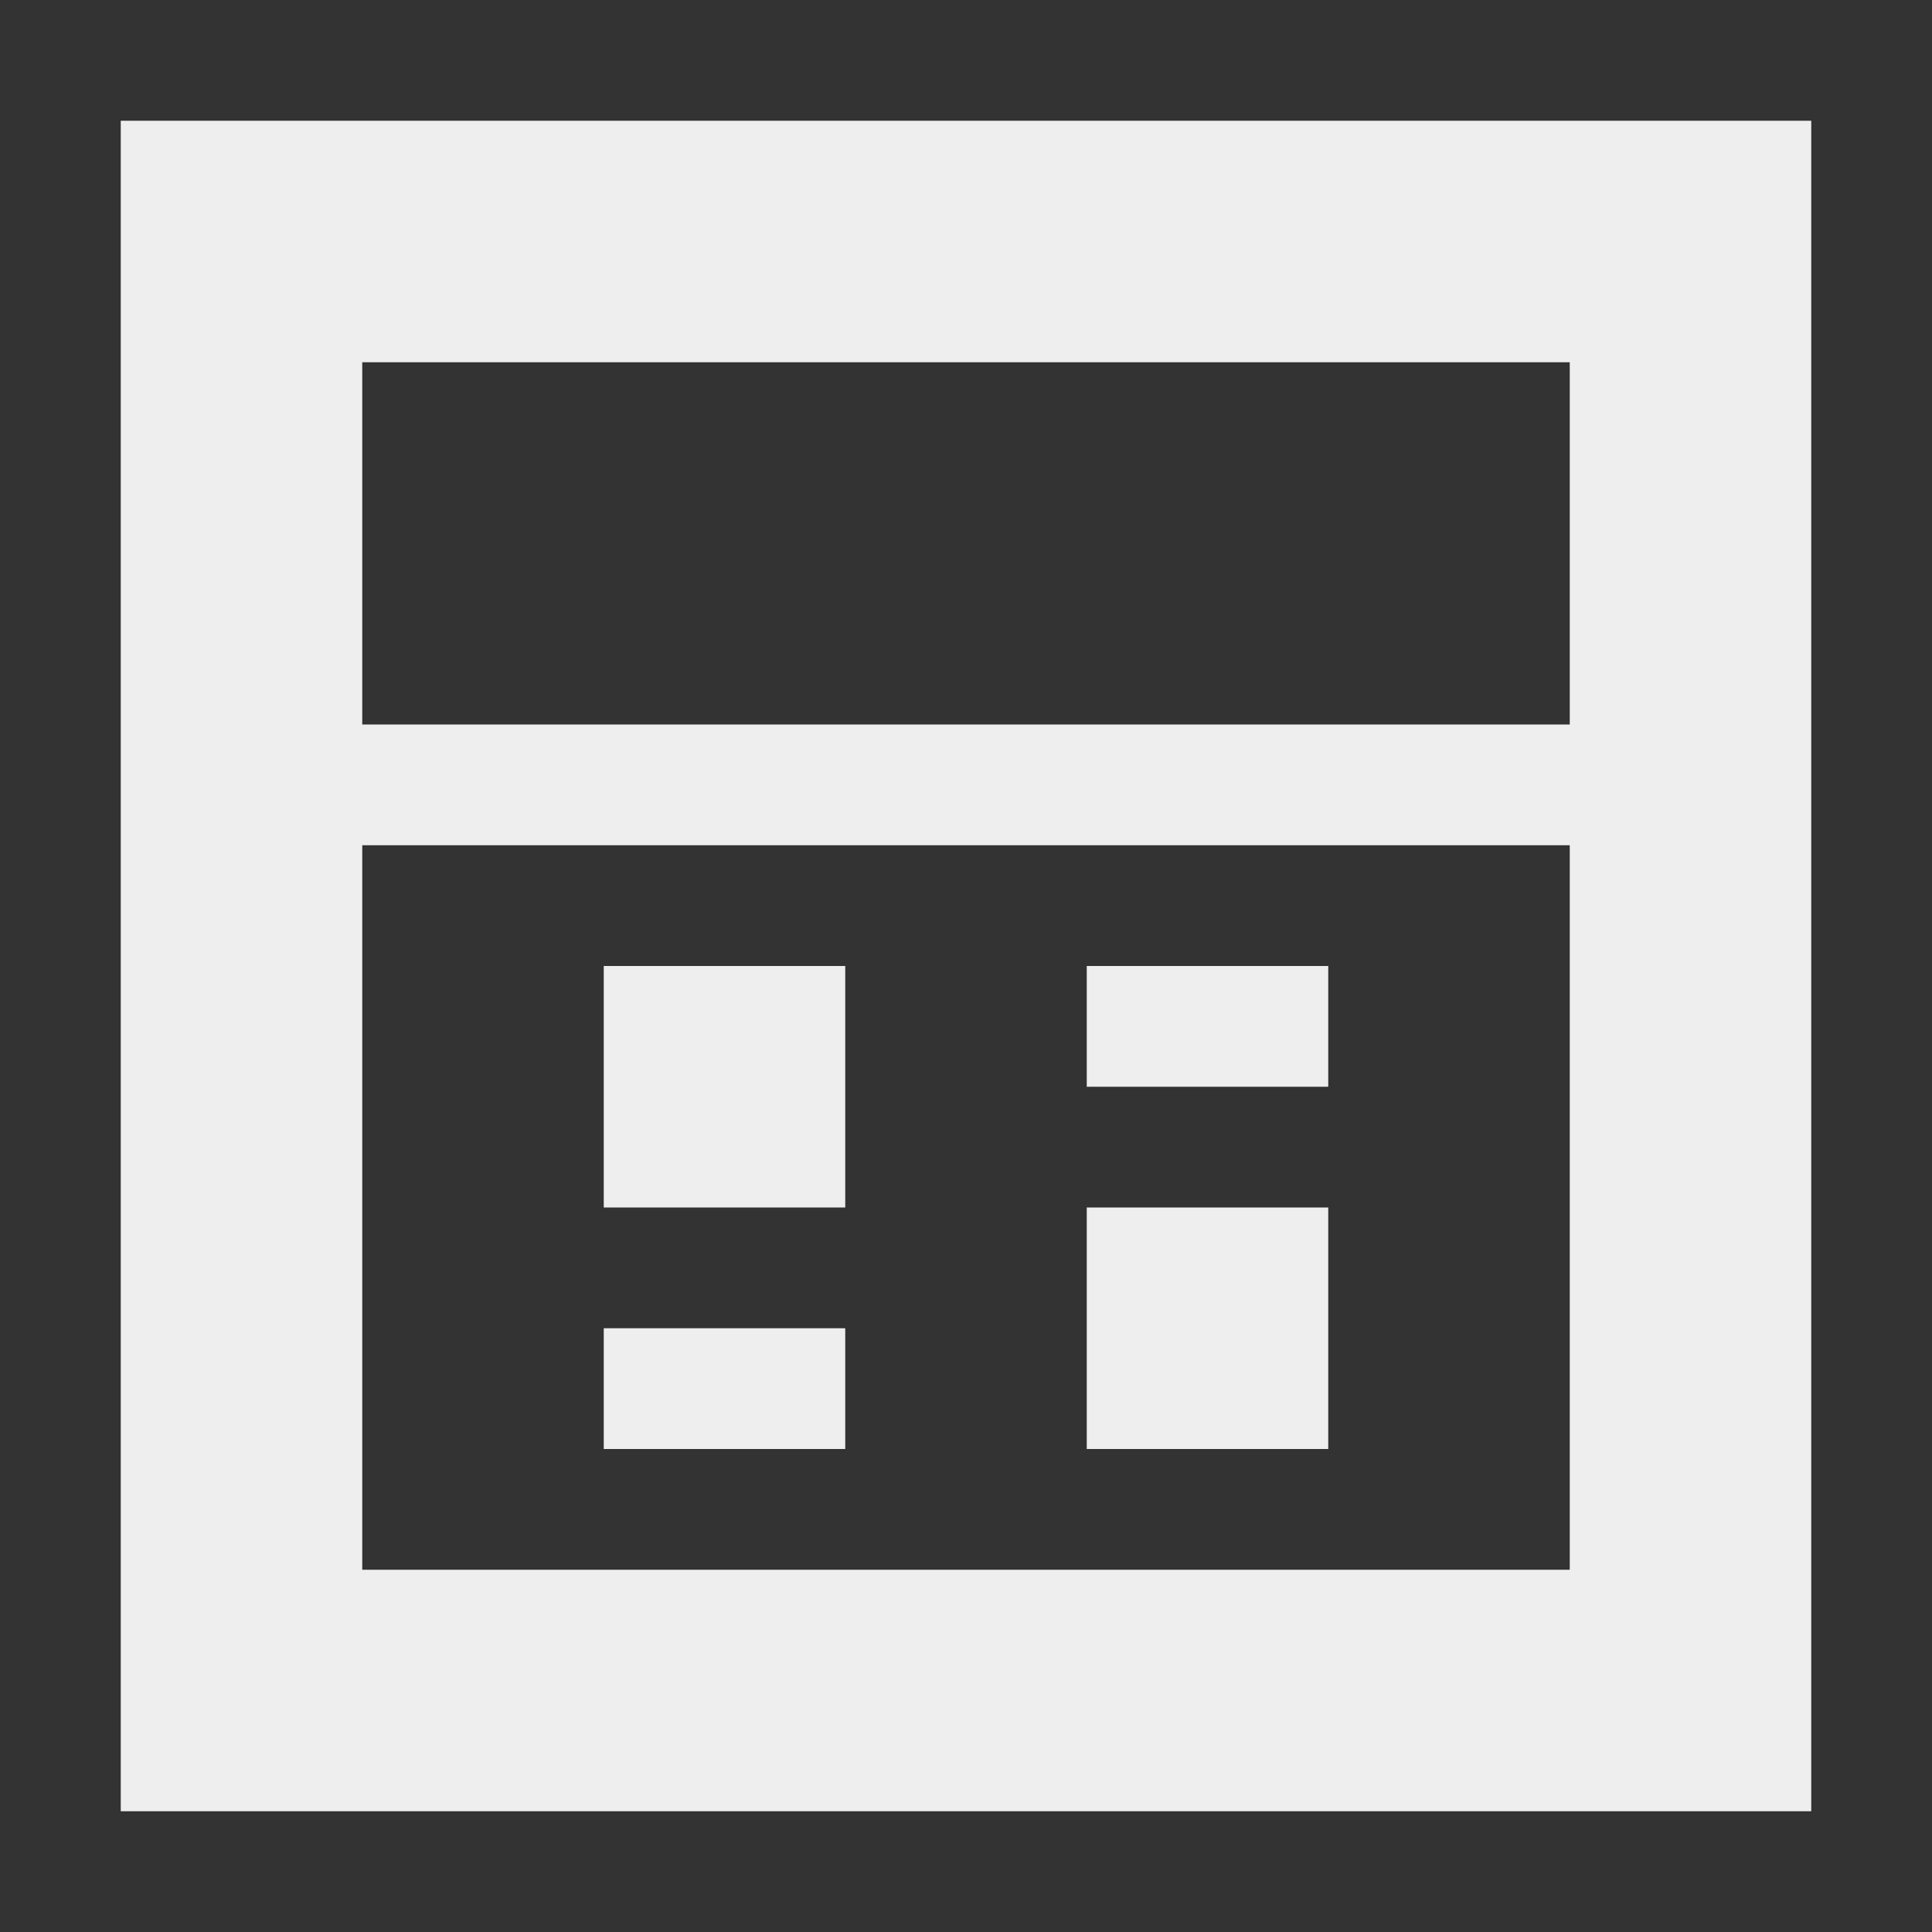 
<svg xmlns="http://www.w3.org/2000/svg" xmlns:xlink="http://www.w3.org/1999/xlink" width="16px" height="16px" viewBox="0 0 16 16" version="1.1">
<rect x="0" y="0" width="16" height="16" fill="#333333" stroke="none"/>
<g id="surface1">
<defs>
  <style id="current-color-scheme" type="text/css">
   .ColorScheme-Text { color:#eeeeee; } .ColorScheme-Highlight { color:#424242; }
  </style>
 </defs>
<path style="fill:currentColor" class="ColorScheme-Text" d="M 1 1 L 1 15 L 15 15 L 15 1 Z M 3 3 L 13 3 L 13 6 L 3 6 Z M 3 7 L 13 7 L 13 13 L 3 13 Z M 5 8 L 5 10 L 7 10 L 7 8 Z M 9 8 L 9 9 L 11 9 L 11 8 Z M 9 10 L 9 12 L 11 12 L 11 10 Z M 5 11 L 5 12 L 7 12 L 7 11 Z M 5 11 "/>
</g>
</svg>
